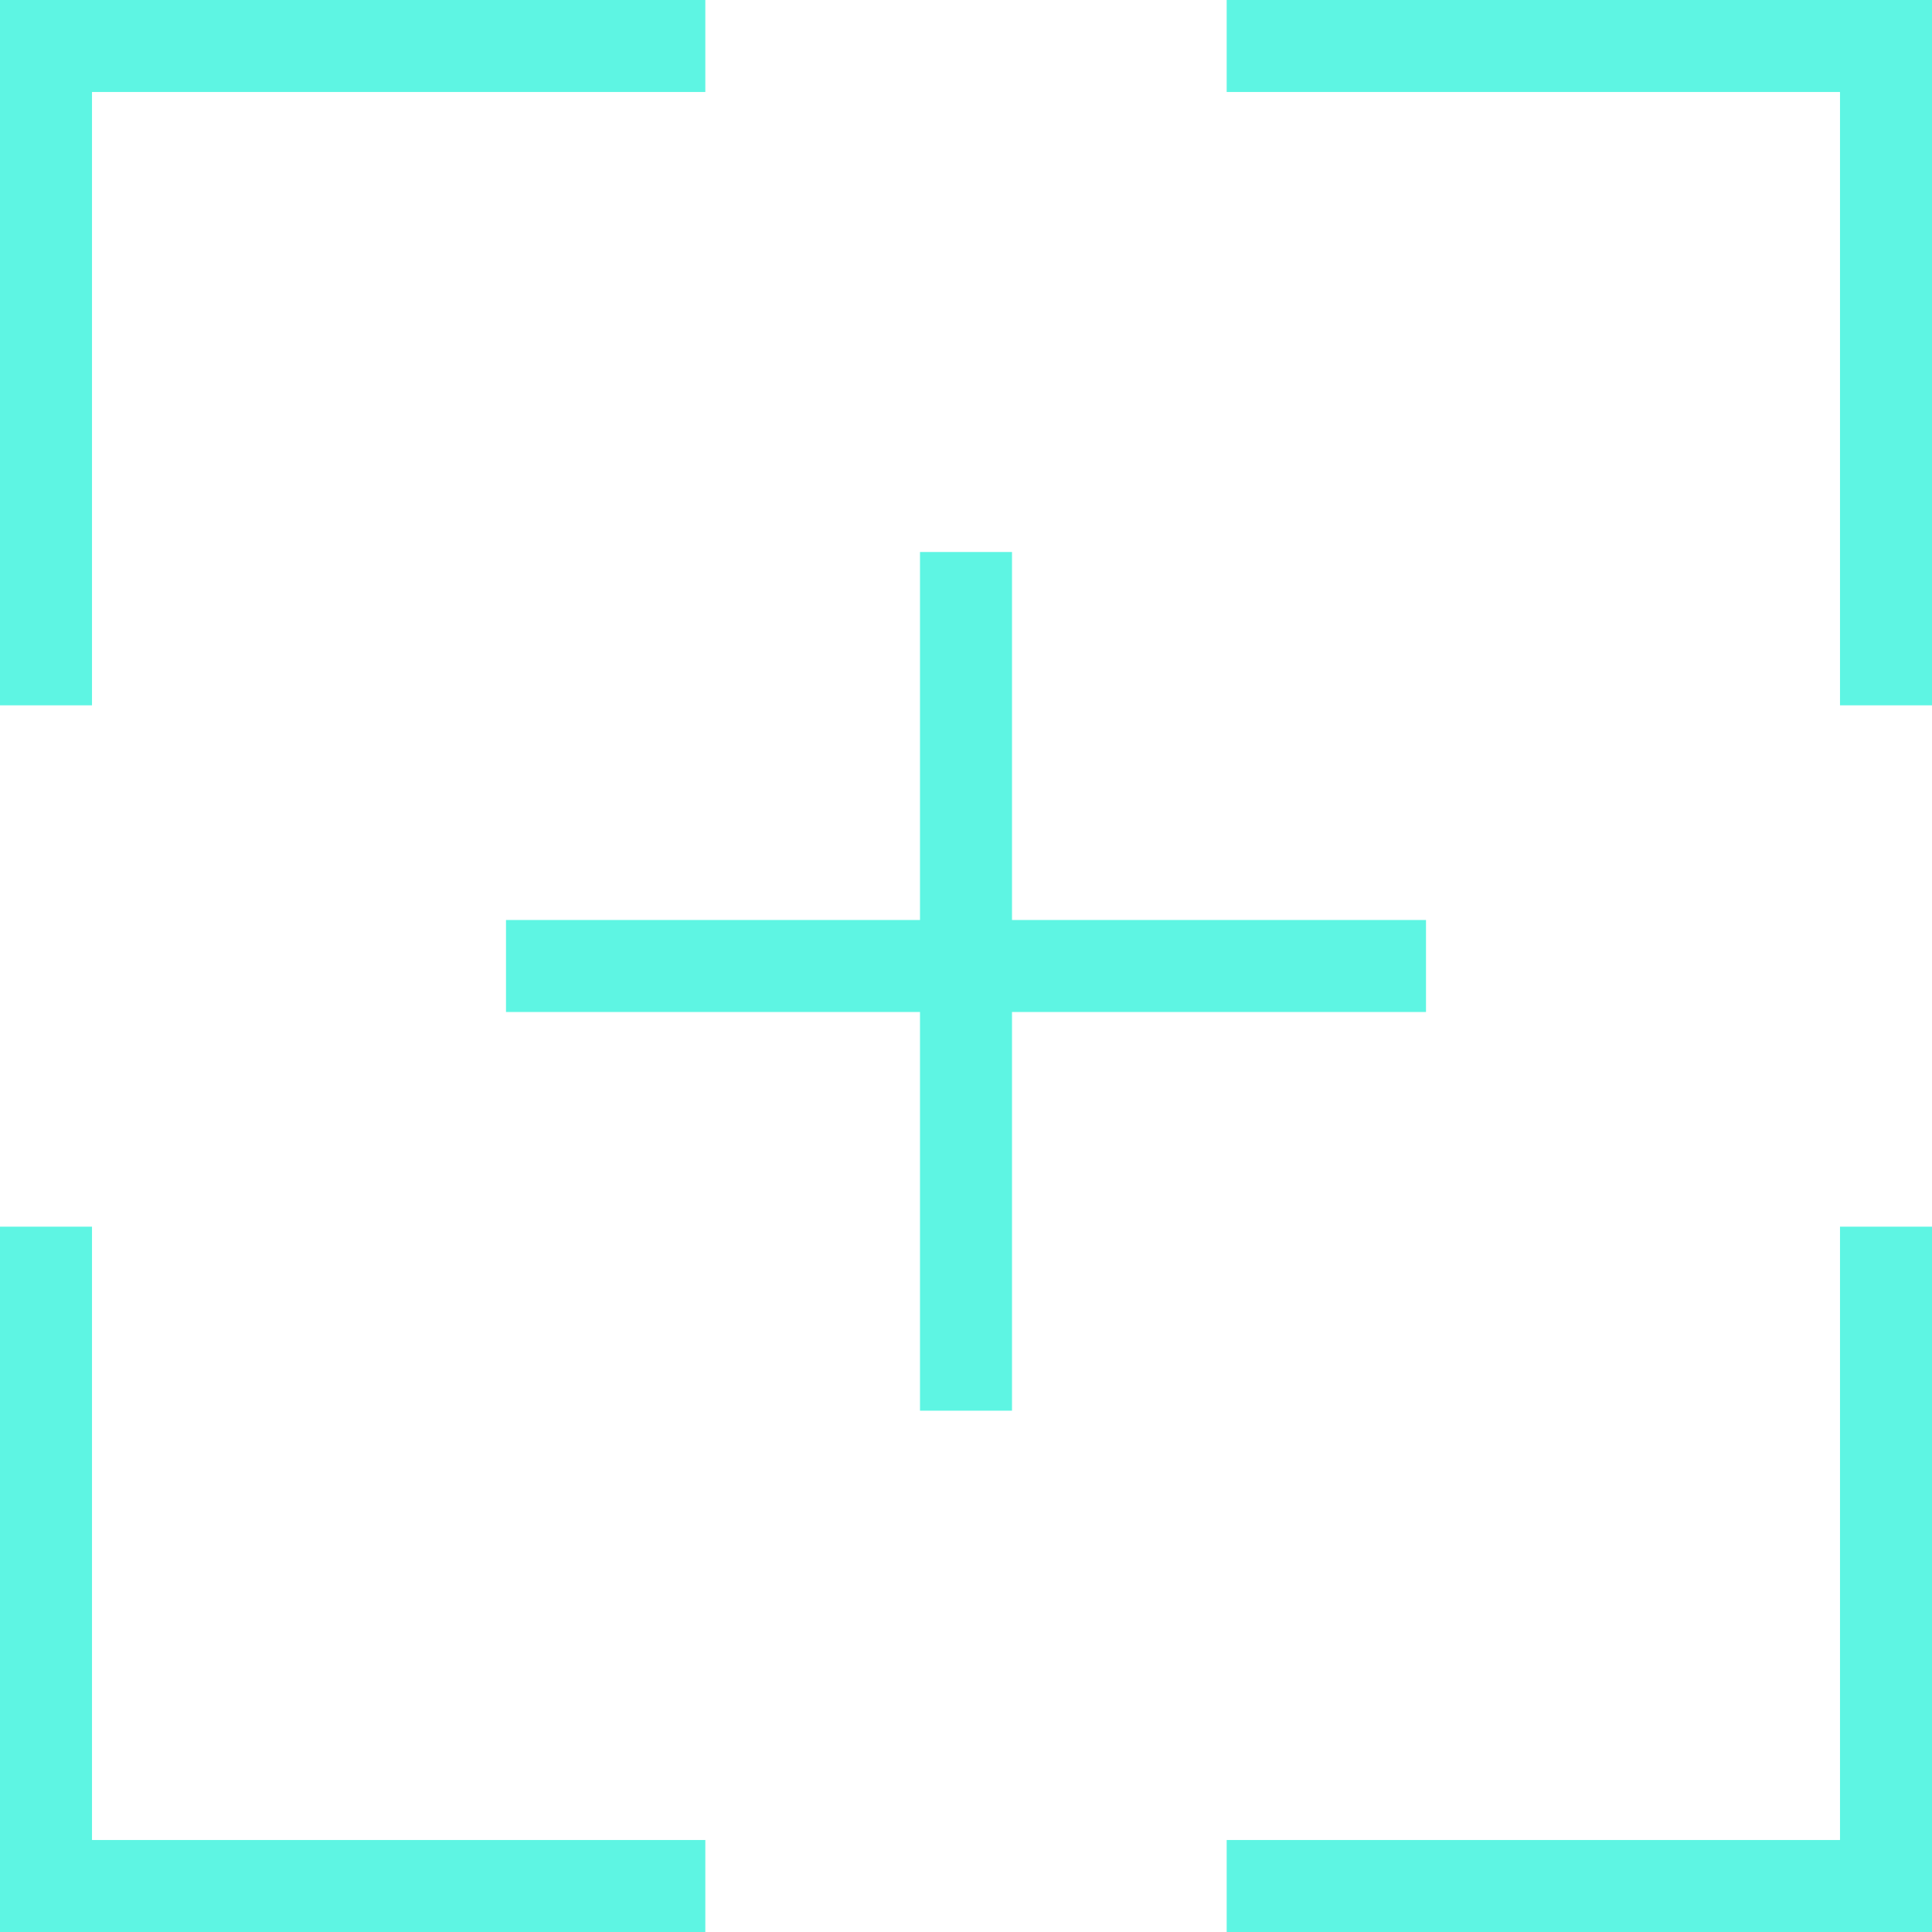 <svg width="42" height="42" viewBox="0 0 42 42" fill="none" xmlns="http://www.w3.org/2000/svg">
<path d="M41 14.333V1H27.667M14.333 1H1V14.333M1 27.667V41H14.333M27.667 41H41V27.667M12 21H21M30 21H21M21 21V12V29.667" stroke="#5EF5E3" stroke-width="2" stroke-linecap="square"/>
</svg>
